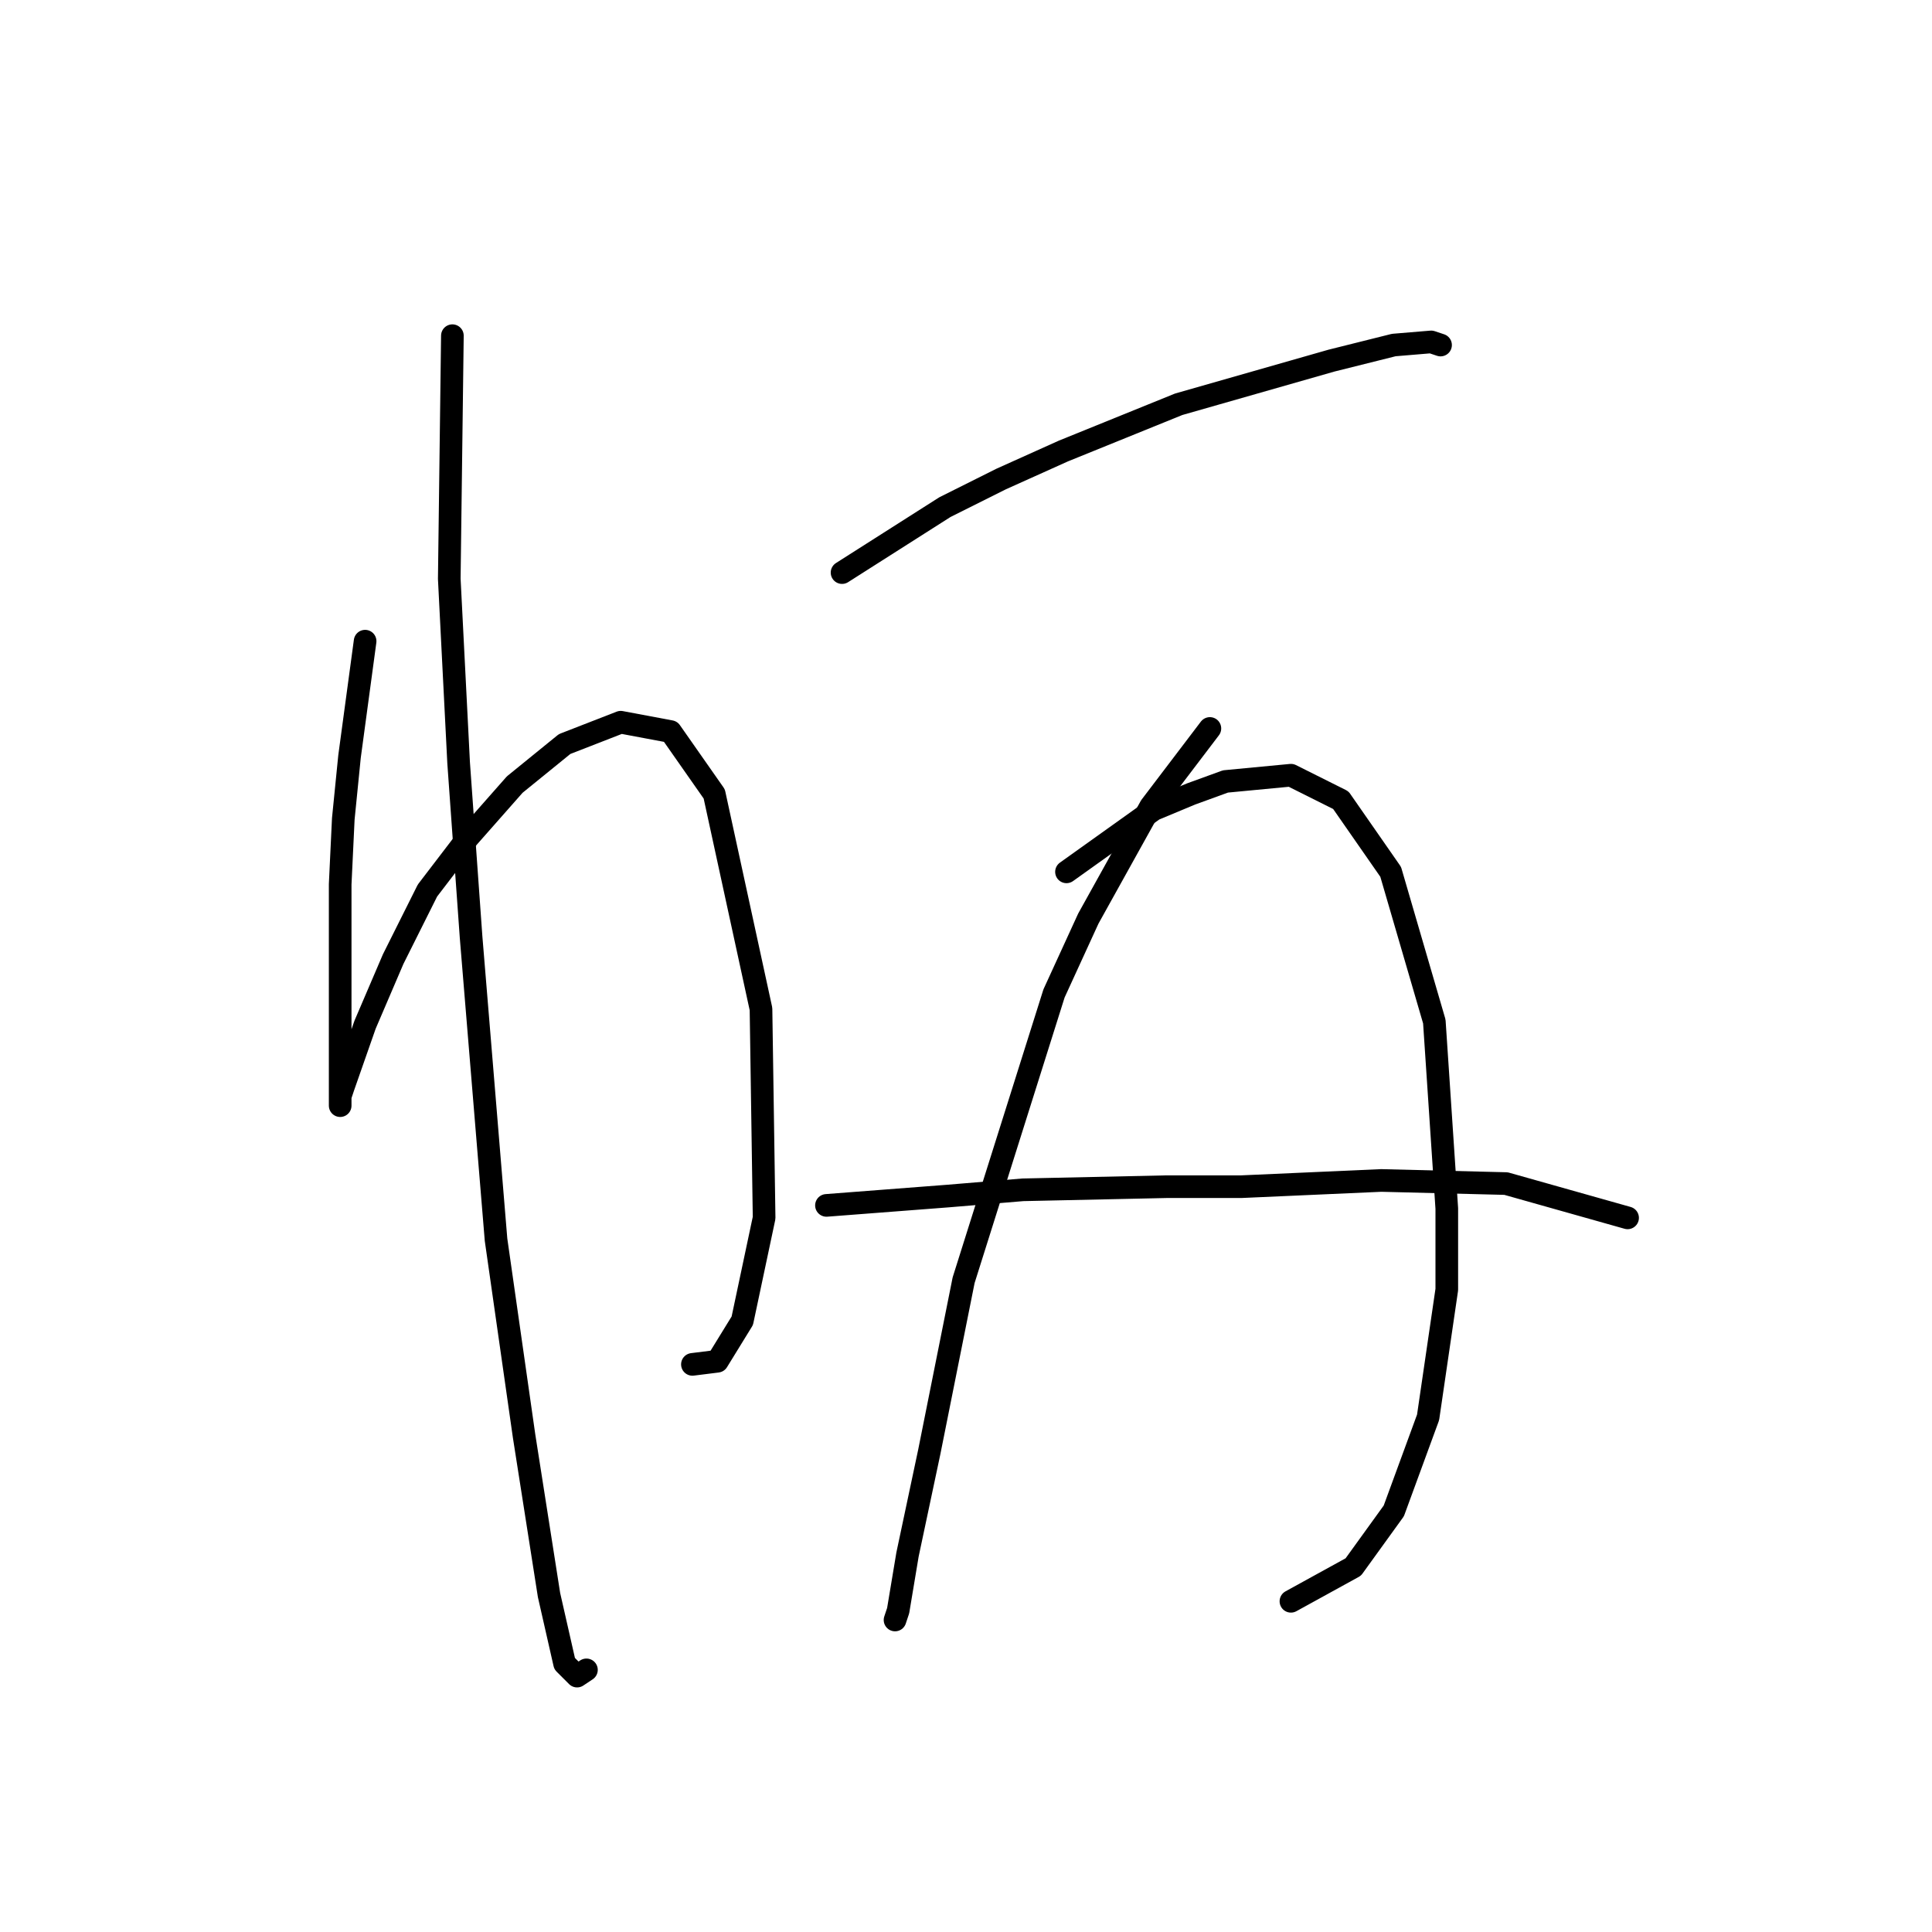<?xml version="1.0" standalone="no"?>
    <svg width="256" height="256" xmlns="http://www.w3.org/2000/svg" version="1.1">
    <polyline stroke="black" stroke-width="3" stroke-linecap="round" fill="transparent" stroke-linejoin="round" points="48.379 84.959 46.314 100.242 45.488 108.503 45.075 117.177 45.075 125.438 45.075 137.003 45.075 143.612 45.075 146.504 45.075 146.091 45.075 145.264 45.488 144.025 48.379 135.764 52.096 127.09 56.64 118.003 62.01 110.981 68.205 103.959 74.814 98.59 82.249 95.698 88.858 96.938 94.641 105.199 100.836 133.699 101.249 161.373 98.358 175.004 95.054 180.374 91.749 180.787 91.749 180.787 " />
        <polyline stroke="black" stroke-width="3" stroke-linecap="round" fill="transparent" stroke-linejoin="round" points="59.944 44.48 59.531 76.698 60.77 101.068 62.423 124.199 65.727 164.265 69.445 190.287 72.749 211.352 74.814 220.44 76.466 222.092 77.706 221.266 77.706 221.266 " />
        <polyline stroke="black" stroke-width="3" stroke-linecap="round" fill="transparent" stroke-linejoin="round" points="111.576 75.872 125.206 67.198 132.641 63.48 140.902 59.763 156.185 53.567 176.424 47.785 184.686 45.719 189.642 45.306 190.881 45.719 190.881 45.719 " />
        <polyline stroke="black" stroke-width="3" stroke-linecap="round" fill="transparent" stroke-linejoin="round" points="160.316 96.525 152.468 106.851 144.207 121.721 139.663 131.634 127.685 169.634 123.141 192.352 120.25 205.983 119.01 213.418 118.597 214.657 118.597 214.657 " />
        <polyline stroke="black" stroke-width="3" stroke-linecap="round" fill="transparent" stroke-linejoin="round" points="141.315 115.525 152.881 107.264 157.837 105.199 162.381 103.546 171.055 102.72 177.664 106.025 184.272 115.525 190.055 135.351 191.707 160.134 191.707 170.874 189.229 187.809 184.686 200.2 179.316 207.635 171.055 212.179 171.055 212.179 " />
        <polyline stroke="black" stroke-width="3" stroke-linecap="round" fill="transparent" stroke-linejoin="round" points="109.51 159.721 125.619 158.482 135.533 157.656 154.533 157.243 164.446 157.243 183.033 156.417 199.555 156.83 215.664 161.373 215.664 161.373 " />
        </svg>